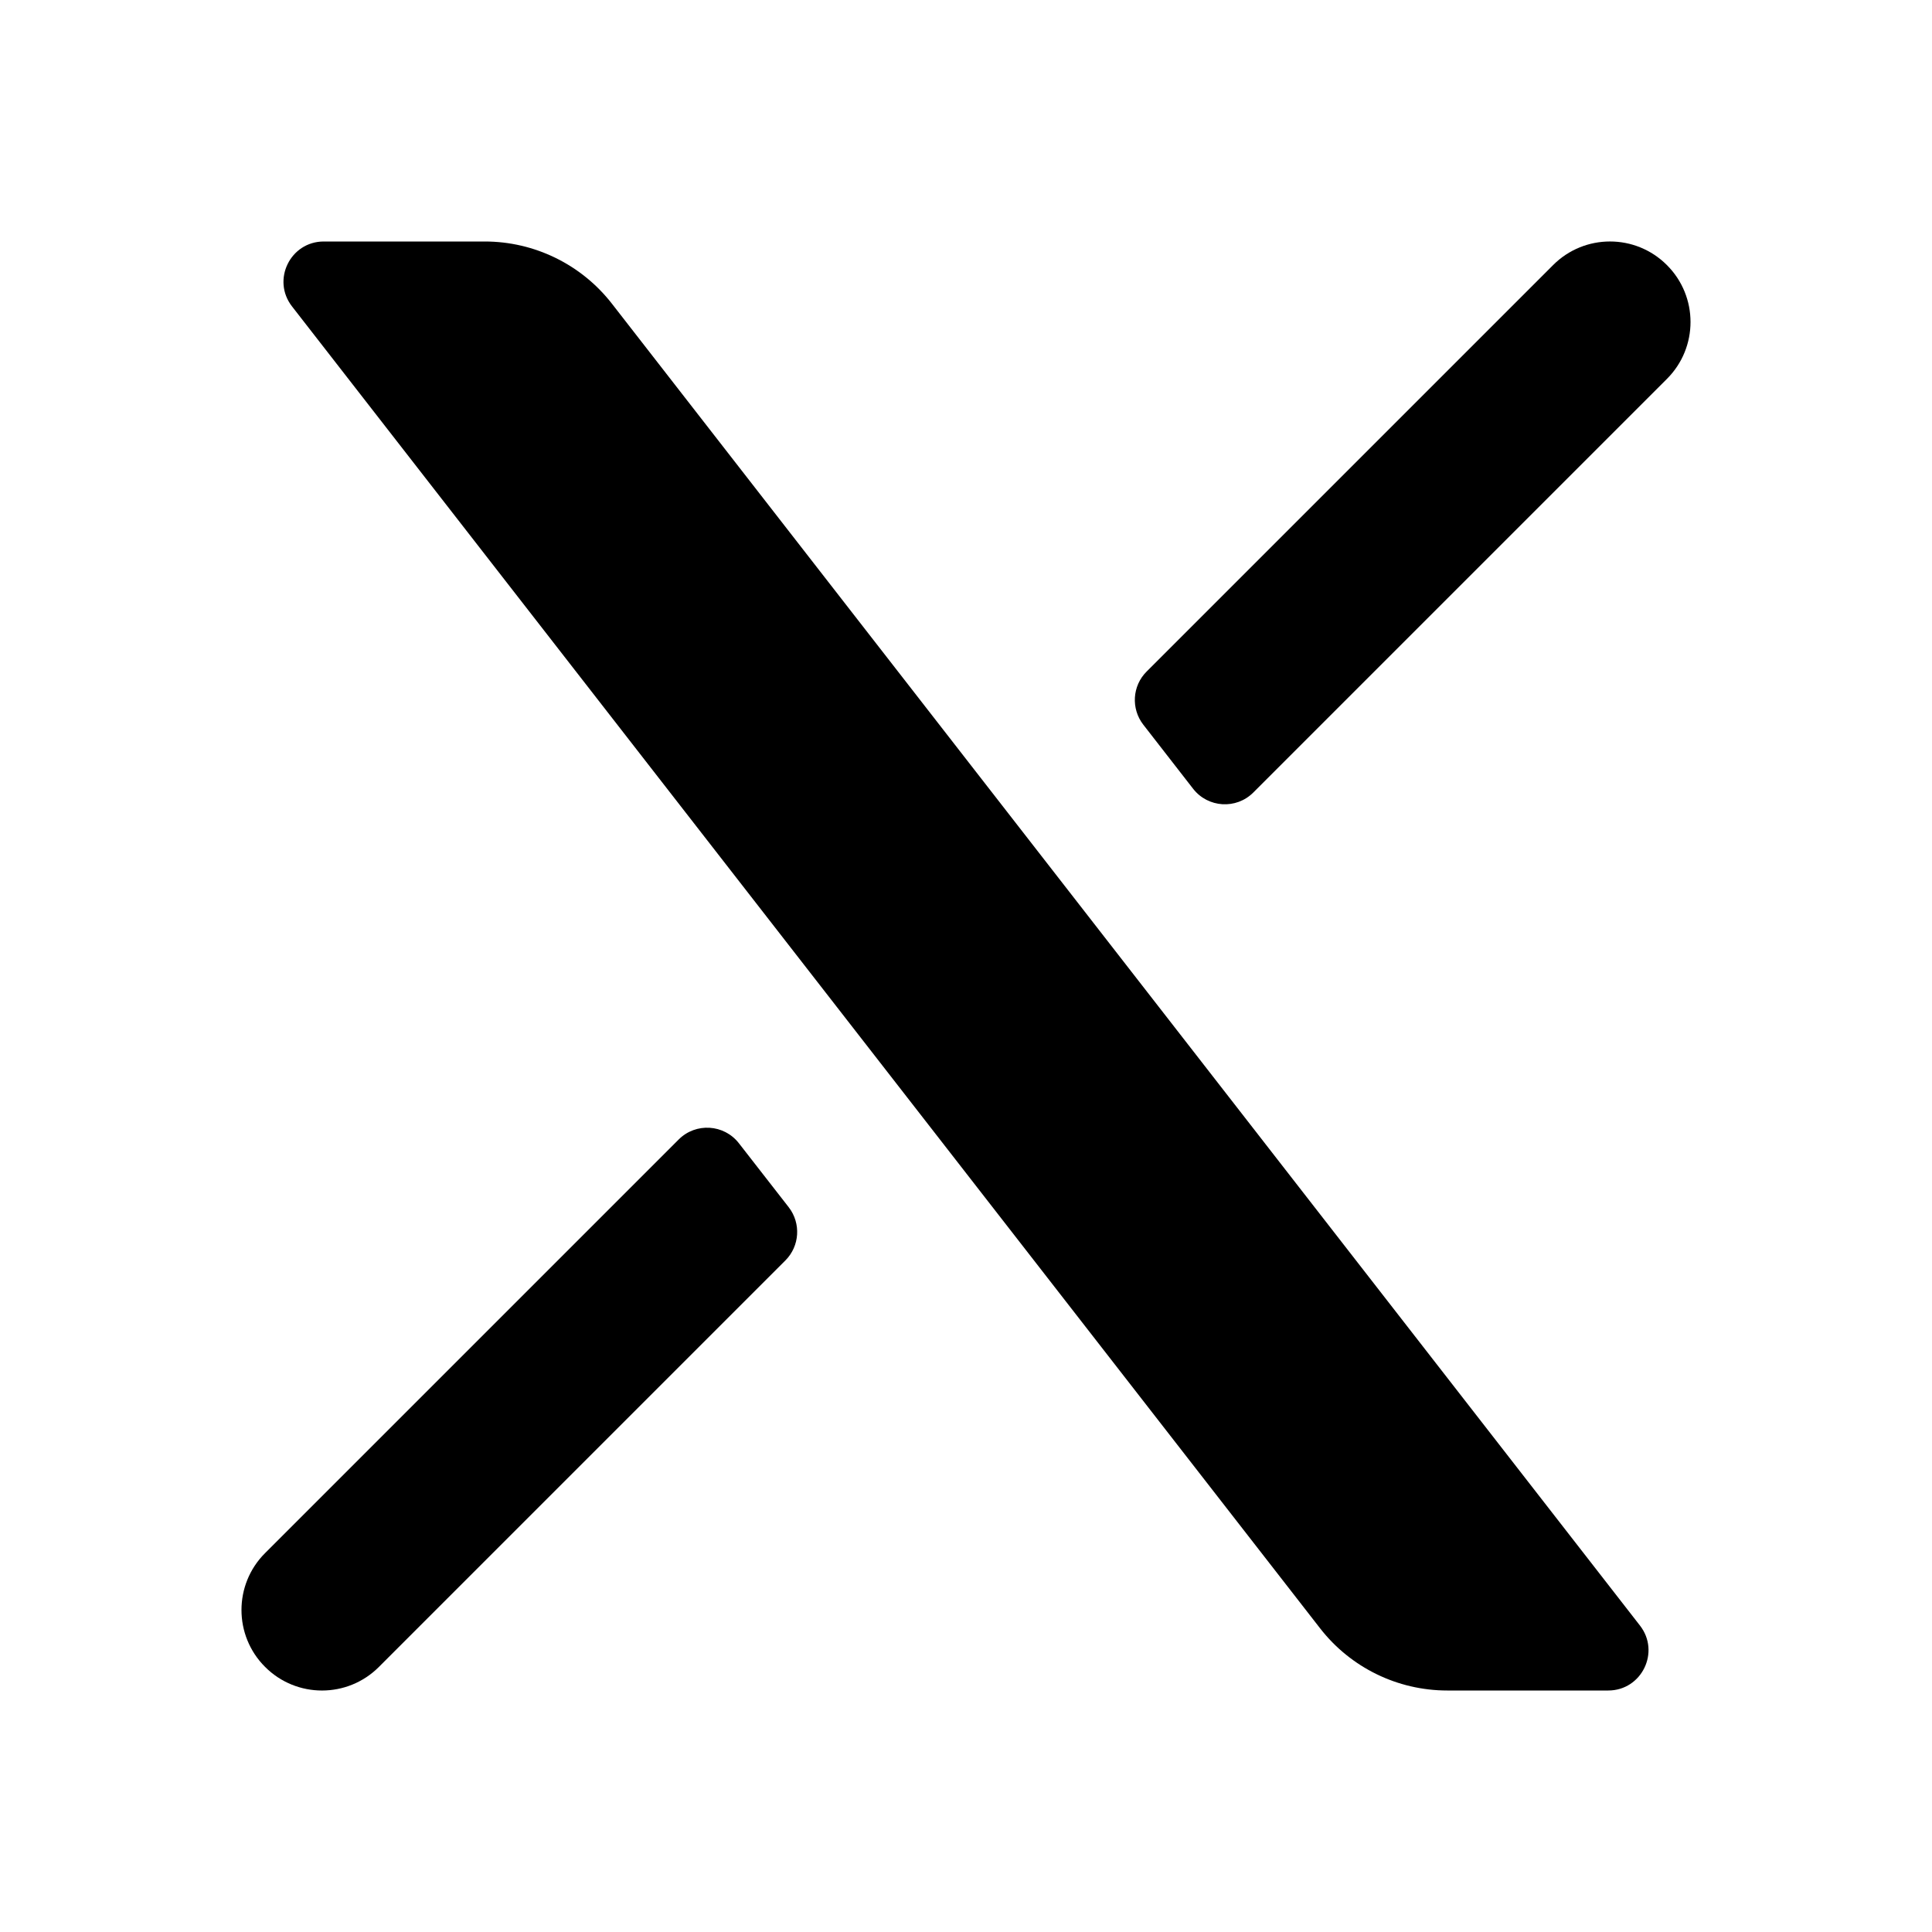 <svg width="24" height="24" viewBox="0 0 24 24" fill="none" xmlns="http://www.w3.org/2000/svg">
<path d="M3.628 3.807C3.372 3.479 3.606 3 4.022 3H6.022C6.639 3 7.222 3.285 7.601 3.772L20.372 20.193C20.628 20.521 20.394 21 19.978 21H17.978C17.361 21 16.778 20.715 16.399 20.228L3.628 3.807Z" fill="black"/>
<path d="M3.293 19.293L8.431 14.155C8.643 13.943 8.994 13.964 9.179 14.202L9.798 14.997C9.952 15.196 9.935 15.479 9.756 15.658L4.707 20.707C4.317 21.098 3.683 21.098 3.293 20.707C2.902 20.317 2.902 19.683 3.293 19.293Z" fill="black"/>
<path d="M20.707 4.707L15.569 9.845C15.357 10.057 15.006 10.036 14.821 9.798L14.203 9.003C14.048 8.804 14.065 8.52 14.244 8.342L19.293 3.293C19.683 2.902 20.317 2.902 20.707 3.293C21.098 3.683 21.098 4.317 20.707 4.707Z" fill="black"/>
</svg>

